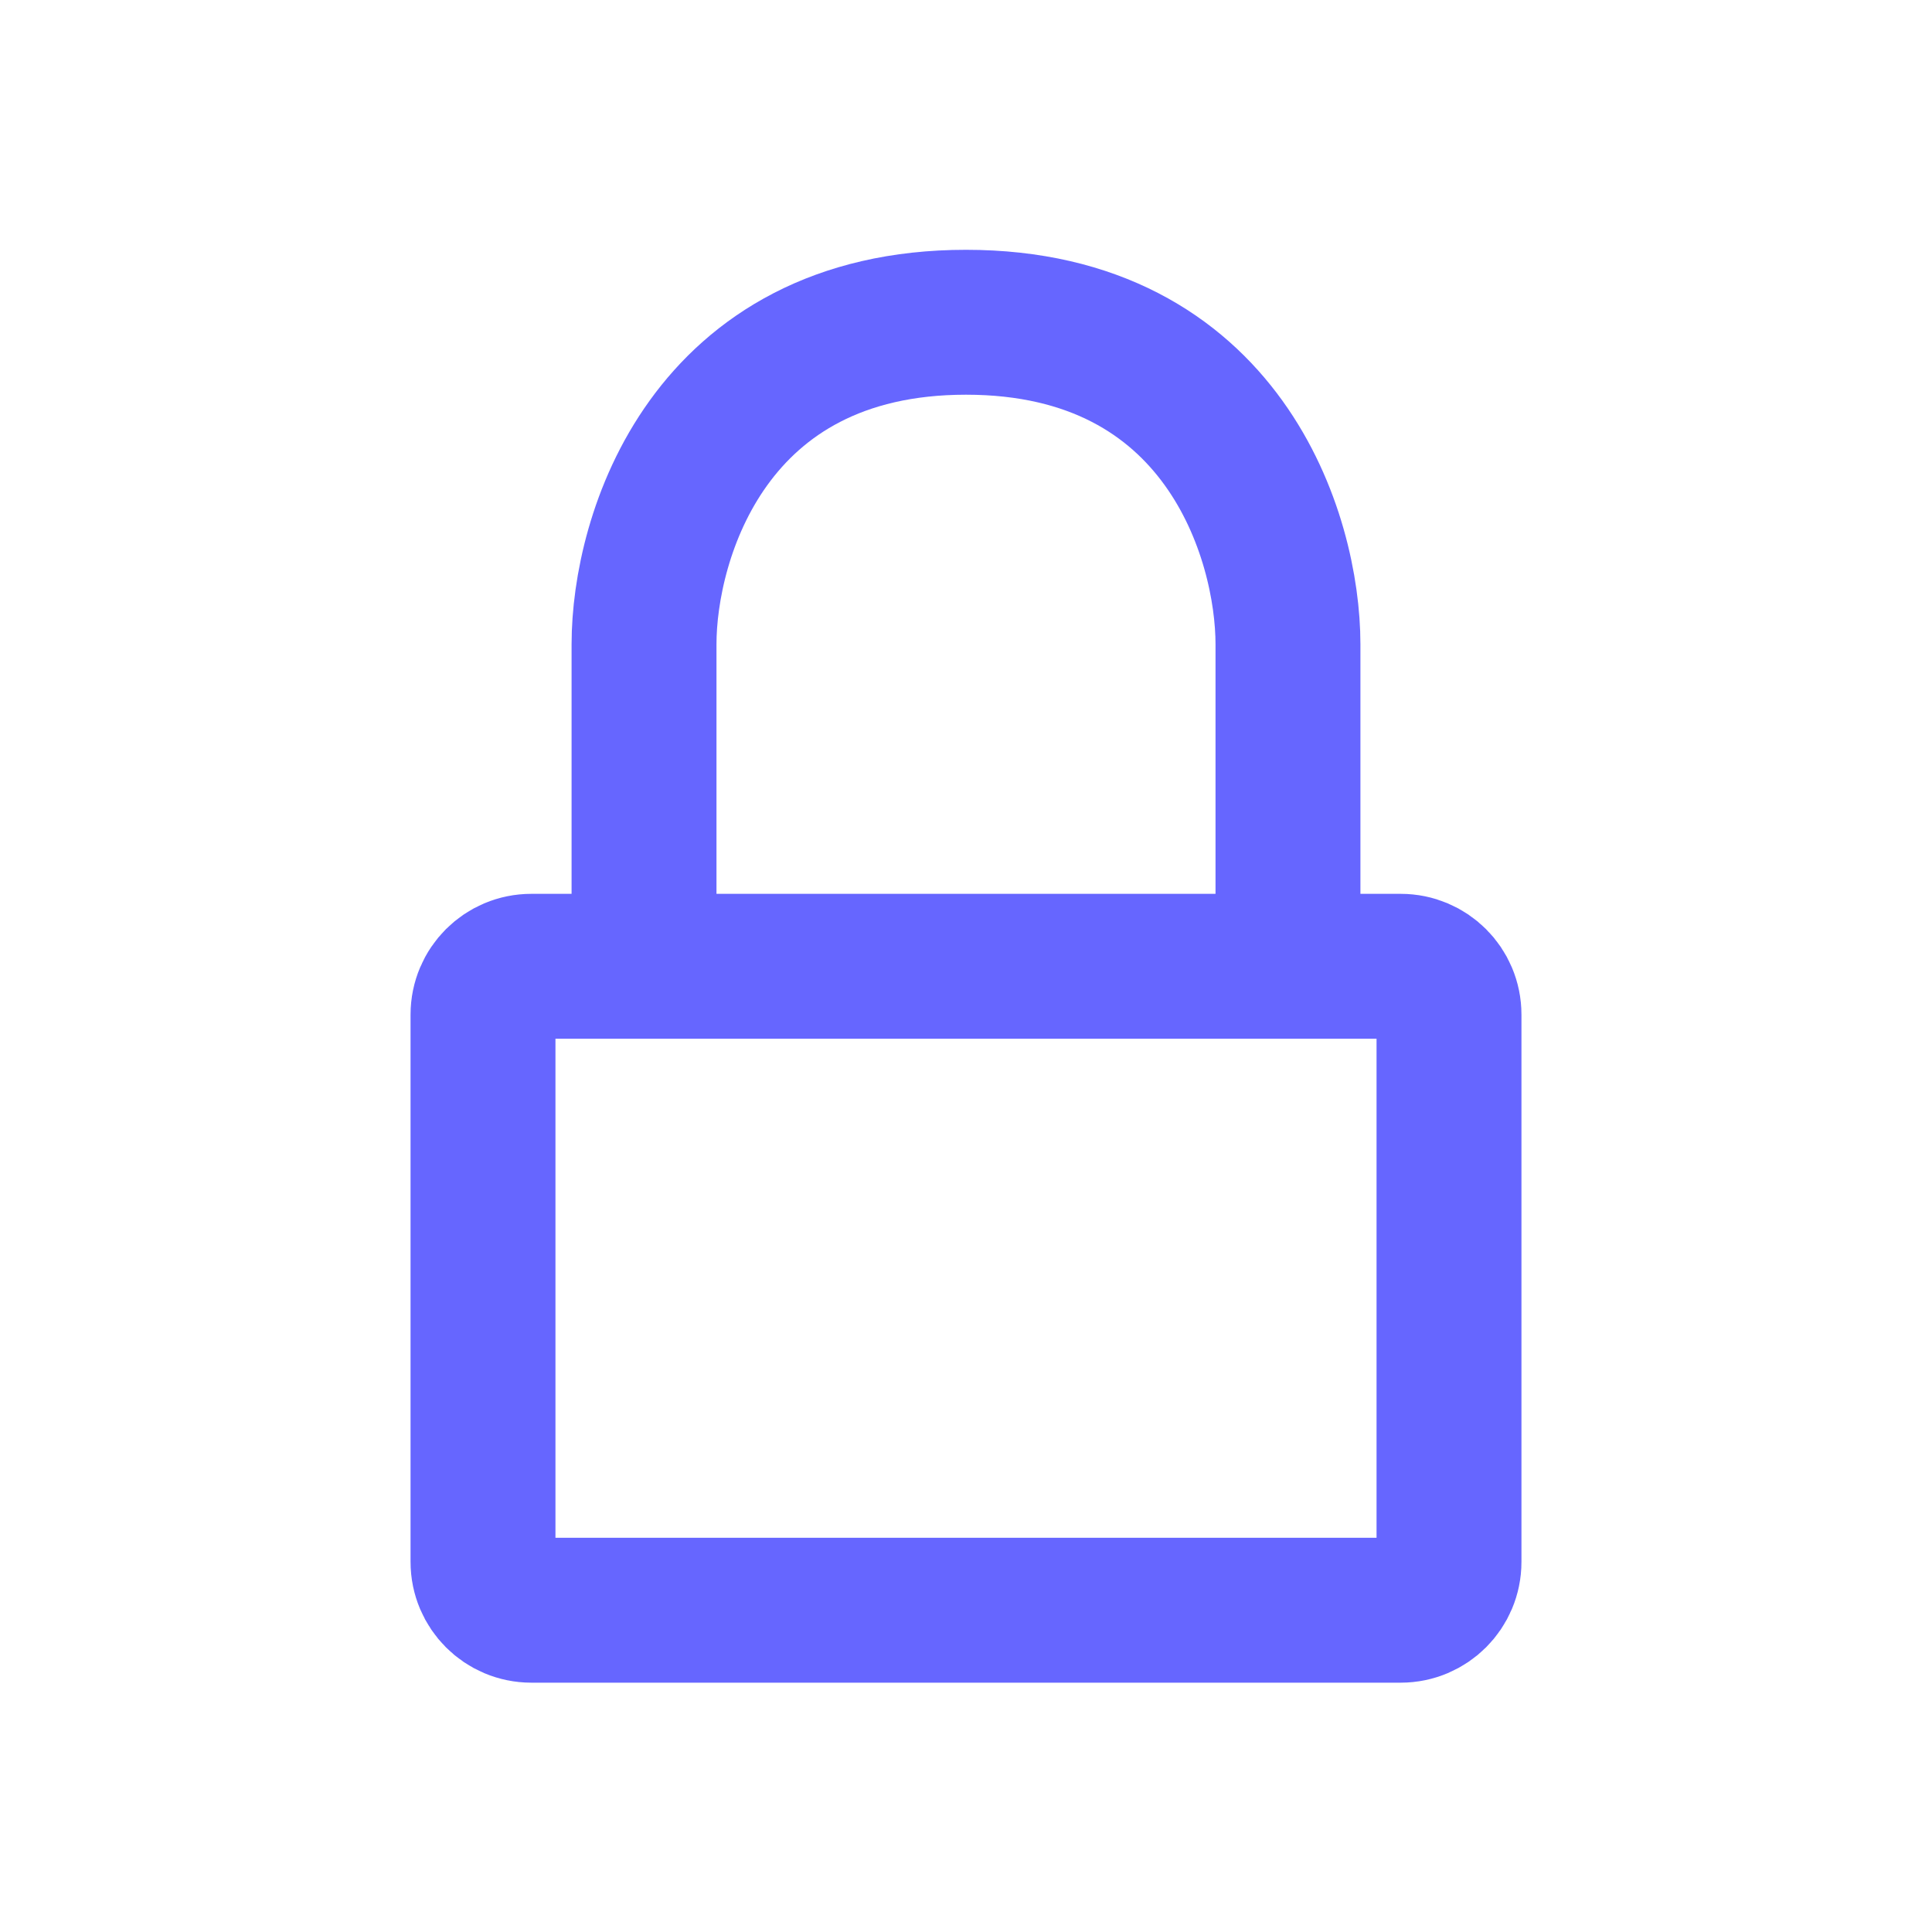 <svg width="20" height="20" viewBox="0 0 20 20" fill="none" xmlns="http://www.w3.org/2000/svg">
<g id="Frame">
<path id="Vector" d="M13.333 10.003H14.5C14.776 10.003 15 10.226 15 10.503V16.169C15 16.445 14.776 16.669 14.5 16.669H5.5C5.224 16.669 5 16.445 5 16.169V10.503C5 10.226 5.224 10.003 5.5 10.003H6.667M13.333 10.003V6.669C13.333 5.558 12.667 3.336 10 3.336C7.333 3.336 6.667 5.558 6.667 6.669V10.003M13.333 10.003H6.667" stroke="#6666FF" stroke-width="1.5" stroke-linecap="round" stroke-linejoin="round"/>
</g>
</svg>
